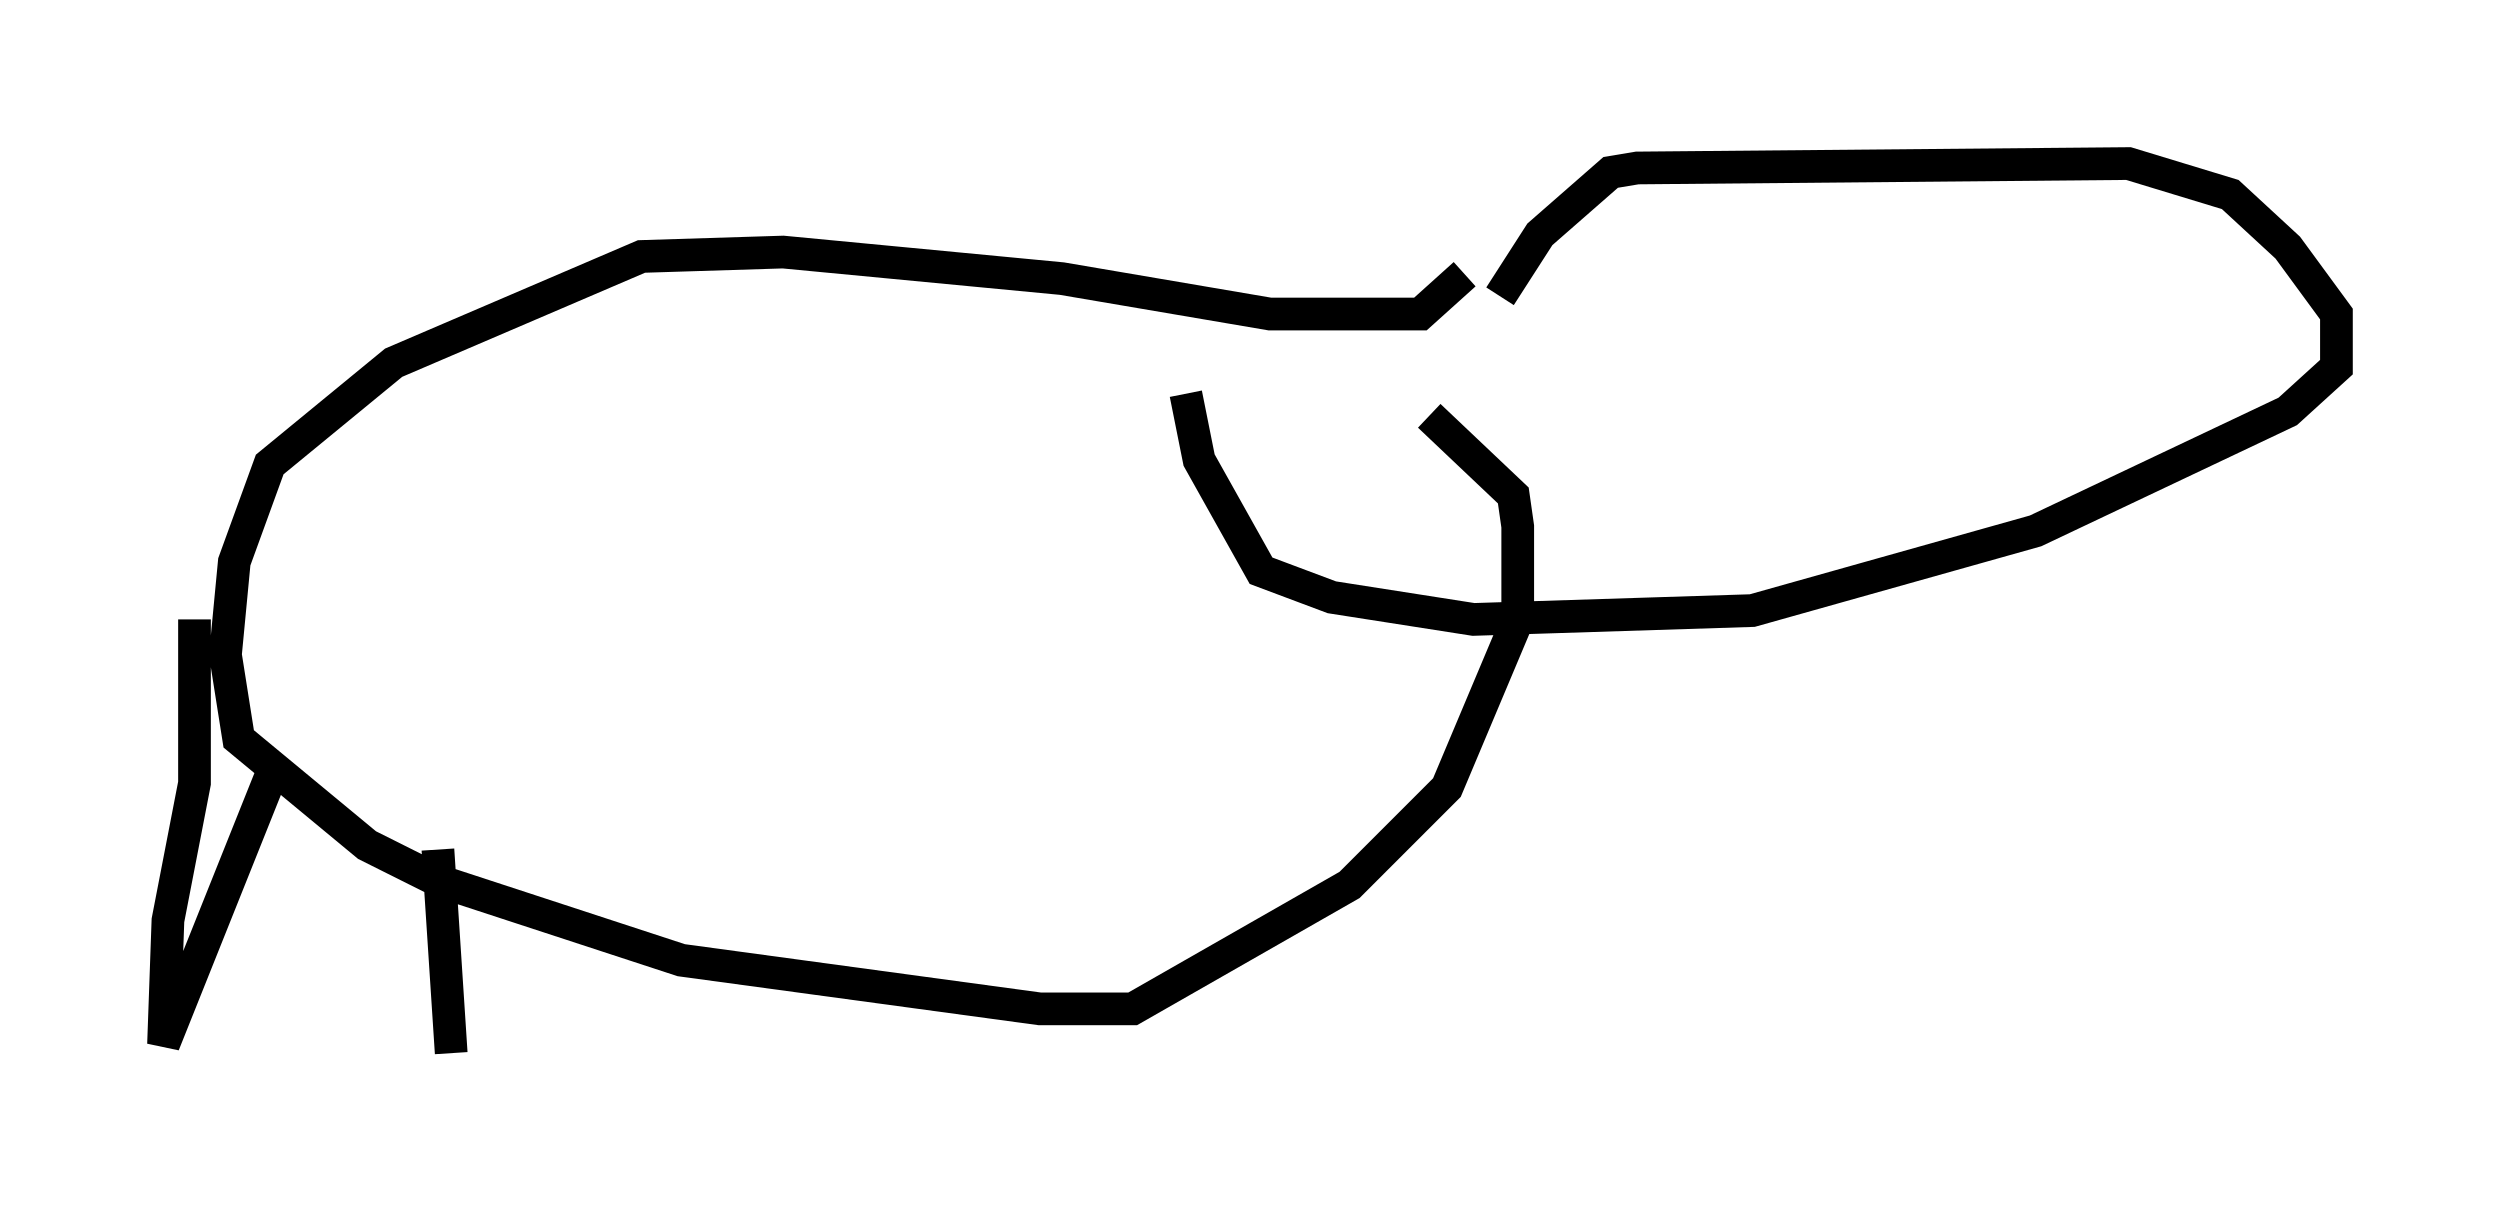 <?xml version="1.0" encoding="utf-8" ?>
<svg baseProfile="full" height="37.199" version="1.1" width="76.44" xmlns="http://www.w3.org/2000/svg" xmlns:ev="http://www.w3.org/2001/xml-events" xmlns:xlink="http://www.w3.org/1999/xlink"><defs /><rect fill="white" height="37.199" width="76.44" x="0" y="0" /><path d="M45.73, 10.142 m0.135, -1.083 l1.218, -1.894 2.165, -1.894 l0.812, -0.135 15.02, -0.135 l3.112, 0.947 1.759, 1.624 l1.488, 2.03 0.0, 1.624 l-1.488, 1.353 -7.713, 3.654 l-8.66, 2.436 -8.525, 0.271 l-4.33, -0.677 -2.165, -0.812 l-1.894, -3.383 -0.406, -2.03 m8.525, -3.654 l-1.353, 1.218 -4.601, 0.0 l-6.36, -1.083 -8.525, -0.812 l-4.33, 0.135 -7.578, 3.248 l-3.789, 3.112 -1.083, 2.977 l-0.271, 2.842 0.406, 2.571 l3.924, 3.248 2.165, 1.083 l7.442, 2.436 10.961, 1.488 l2.842, 0.0 6.631, -3.789 l2.977, -2.977 2.165, -5.142 l0.0, -2.842 -0.135, -0.947 l-2.571, -2.436 m-37.753, 6.225 l0.0, 5.007 -0.812, 4.195 l-0.135, 3.789 3.248, -8.119 m5.142, 2.165 l0.406, 6.225 " fill="none" stroke="black" stroke-width="1" /></svg>